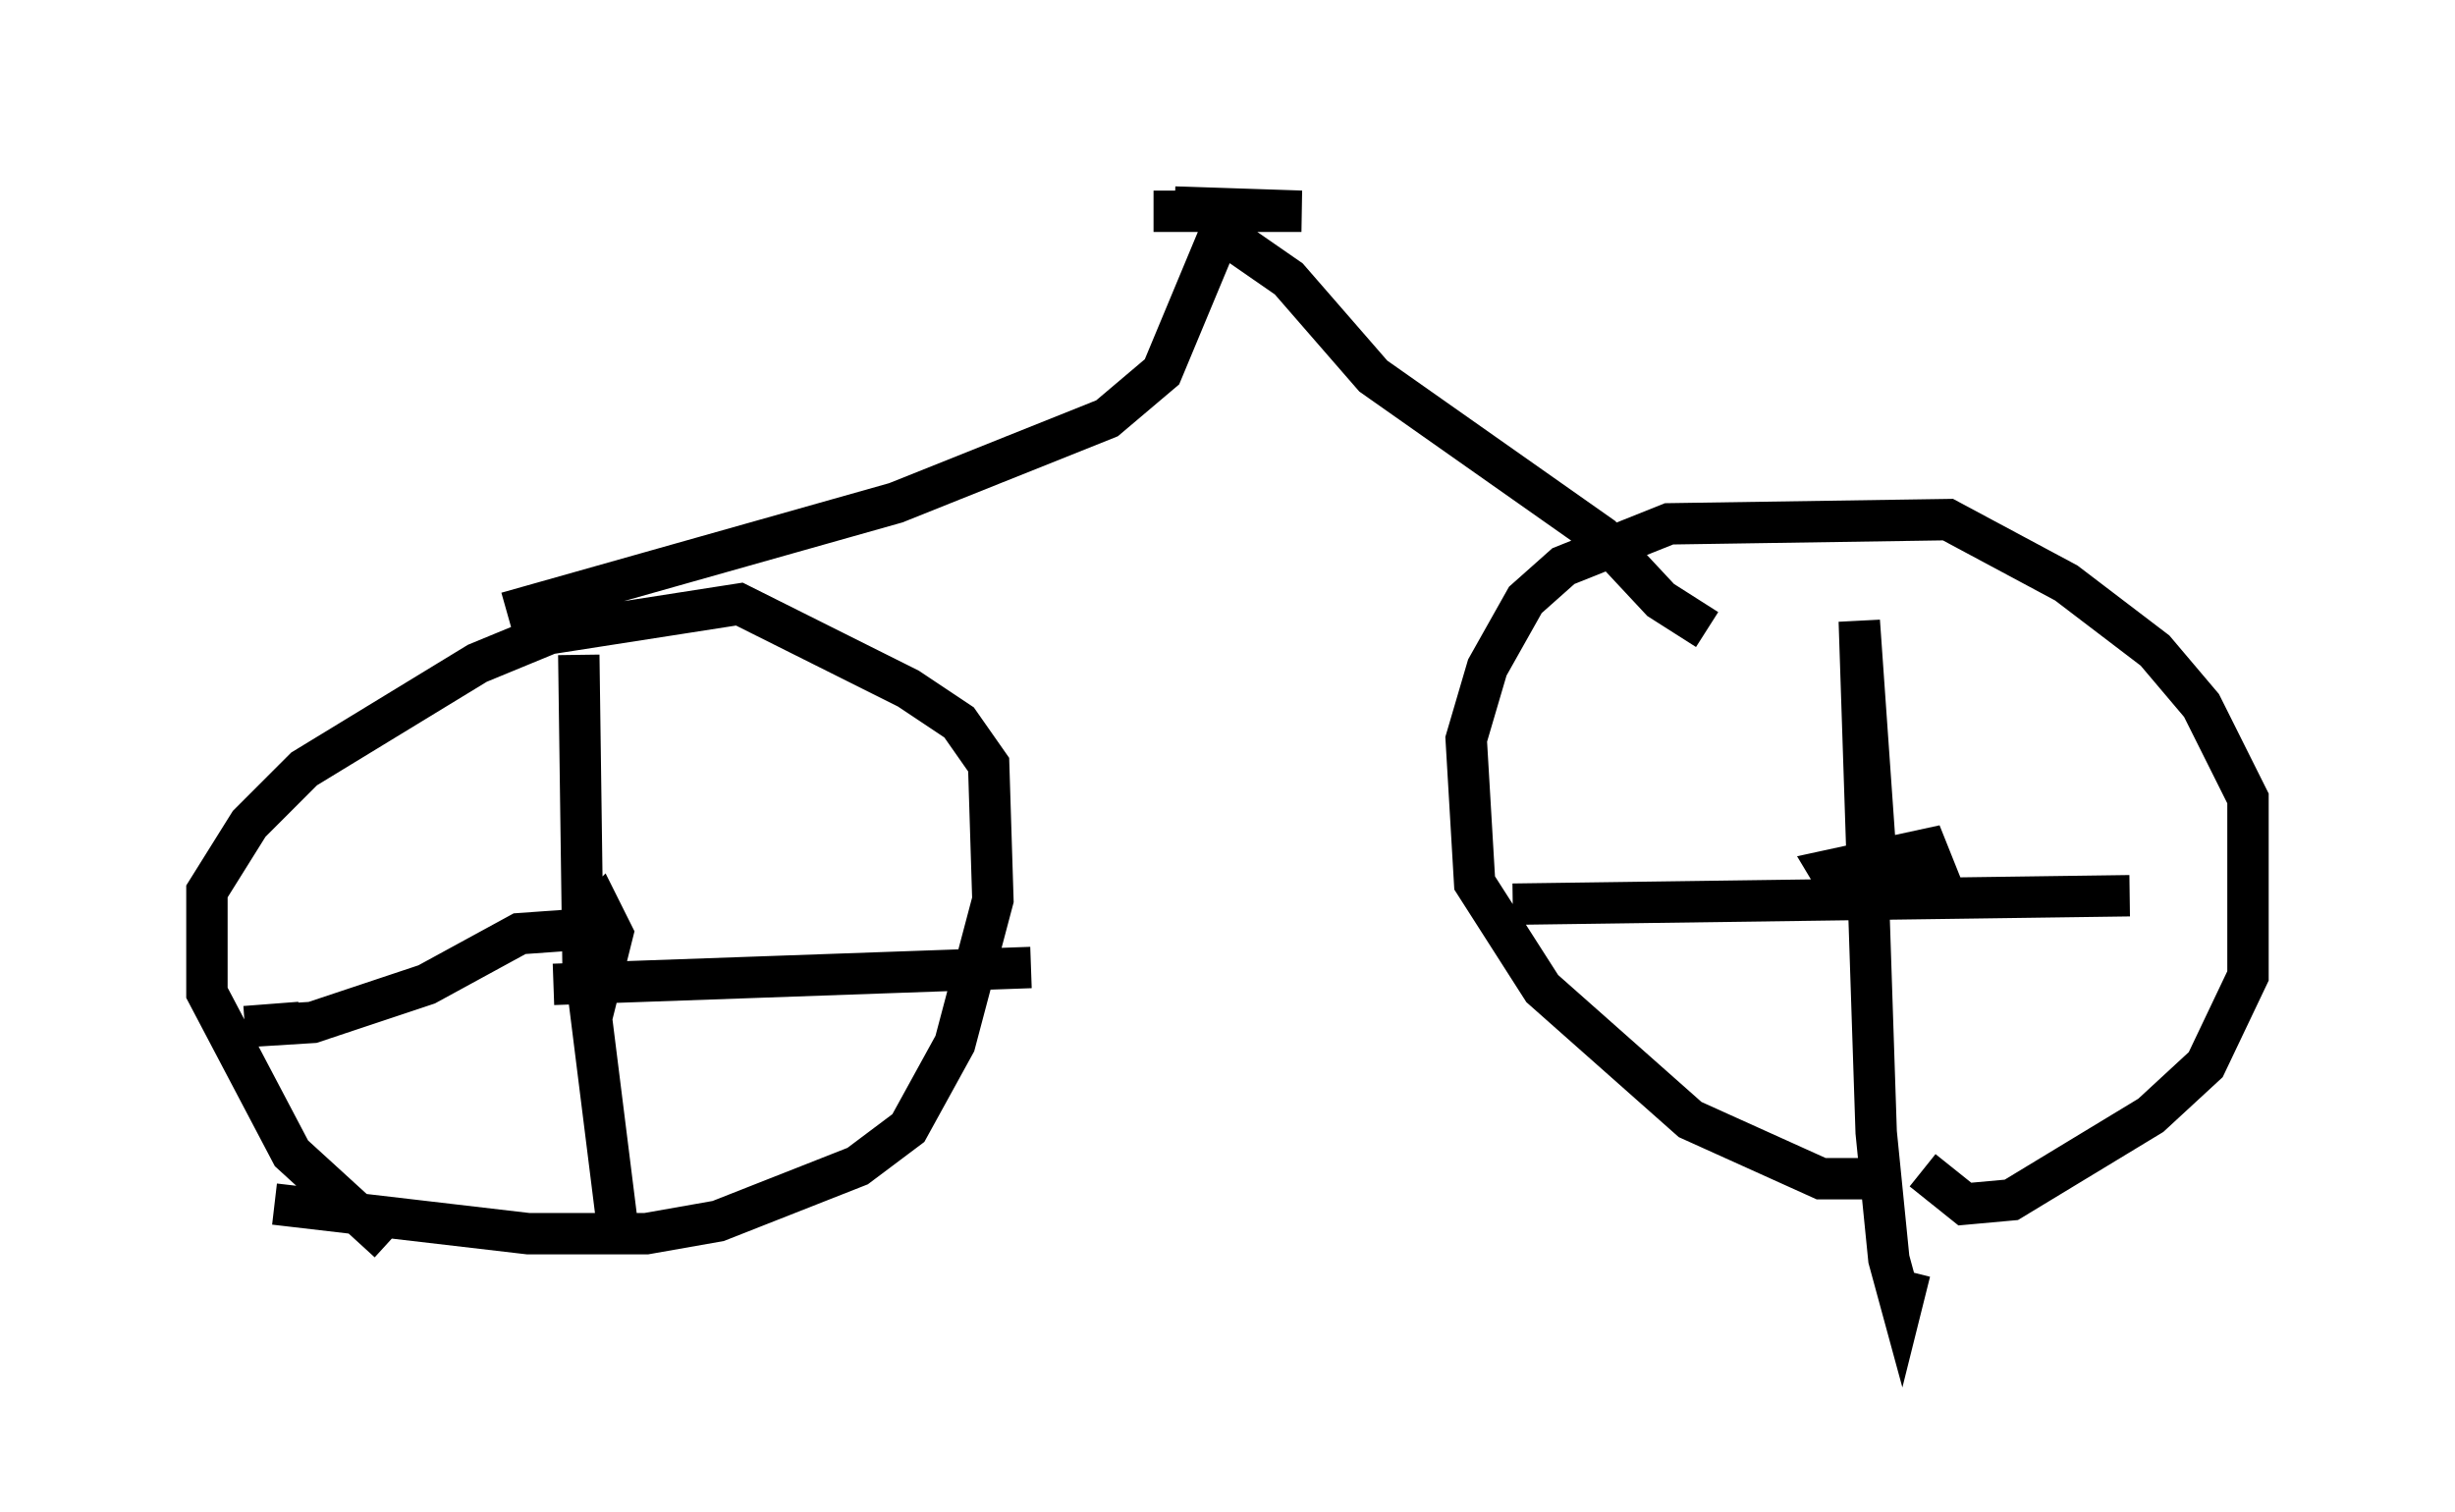 <?xml version="1.0" encoding="utf-8" ?>
<svg baseProfile="full" height="36.542" version="1.1" width="59.307" xmlns="http://www.w3.org/2000/svg" xmlns:ev="http://www.w3.org/2001/xml-events" xmlns:xlink="http://www.w3.org/1999/xlink"><defs /><rect fill="white" height="36.542" width="59.307" x="0" y="0" /><path d="M10.41, 30.113 m-1.021, -0.102 l-2.348, -2.144 -2.042, -3.879 l0.0, -2.45 1.021, -1.633 l1.327, -1.327 4.185, -2.552 l1.735, -0.715 4.594, -0.715 l4.083, 2.042 1.225, 0.817 l0.715, 1.021 0.102, 3.267 l-0.919, 3.471 -1.123, 2.042 l-1.225, 0.919 -3.369, 1.327 l-1.735, 0.306 -2.858, 0.0 l-6.125, -0.715 m38.486, -0.613 l-1.123, 0.0 -3.165, -1.429 l-3.573, -3.165 -1.633, -2.552 l-0.204, -3.471 0.51, -1.735 l0.919, -1.633 0.919, -0.817 l2.552, -1.021 6.738, -0.102 l2.858, 1.531 2.144, 1.633 l1.123, 1.327 1.123, 2.246 l0.0, 4.288 -1.021, 2.144 l-1.327, 1.225 -3.369, 2.042 l-1.123, 0.102 -1.021, -0.817 m-32.157, -4.798 l-0.306, -1.021 0.51, -0.51 l0.306, 0.613 -0.306, 1.225 l-0.408, -0.51 -0.102, -7.452 m0.0, 6.329 l0.919, 7.35 m-0.919, -7.044 l-1.429, 0.102 -2.246, 1.225 l-2.756, 0.919 -1.633, 0.102 l1.327, -0.102 m6.125, -0.919 l11.536, -0.408 m20.723, -1.429 l-1.123, -0.408 -0.306, -0.51 l2.348, -0.51 0.204, 0.51 l-0.51, 0.204 -0.51, -0.408 m-0.408, 0.0 l-0.408, -5.819 0.408, 12.352 l0.306, 3.063 0.306, 1.123 l0.204, -0.817 m-9.596, -8.881 l14.904, -0.204 m-39.2, -6.84 l9.392, -2.654 5.104, -2.042 l1.327, -1.123 1.531, -3.675 m-1.735, -0.204 l3.573, 0.0 -3.063, -0.102 m1.429, 0.817 l1.327, 0.919 2.042, 2.348 l5.513, 3.879 1.429, 1.531 l1.123, 0.715 " fill="none" stroke="black" stroke-width="1" /></svg>
